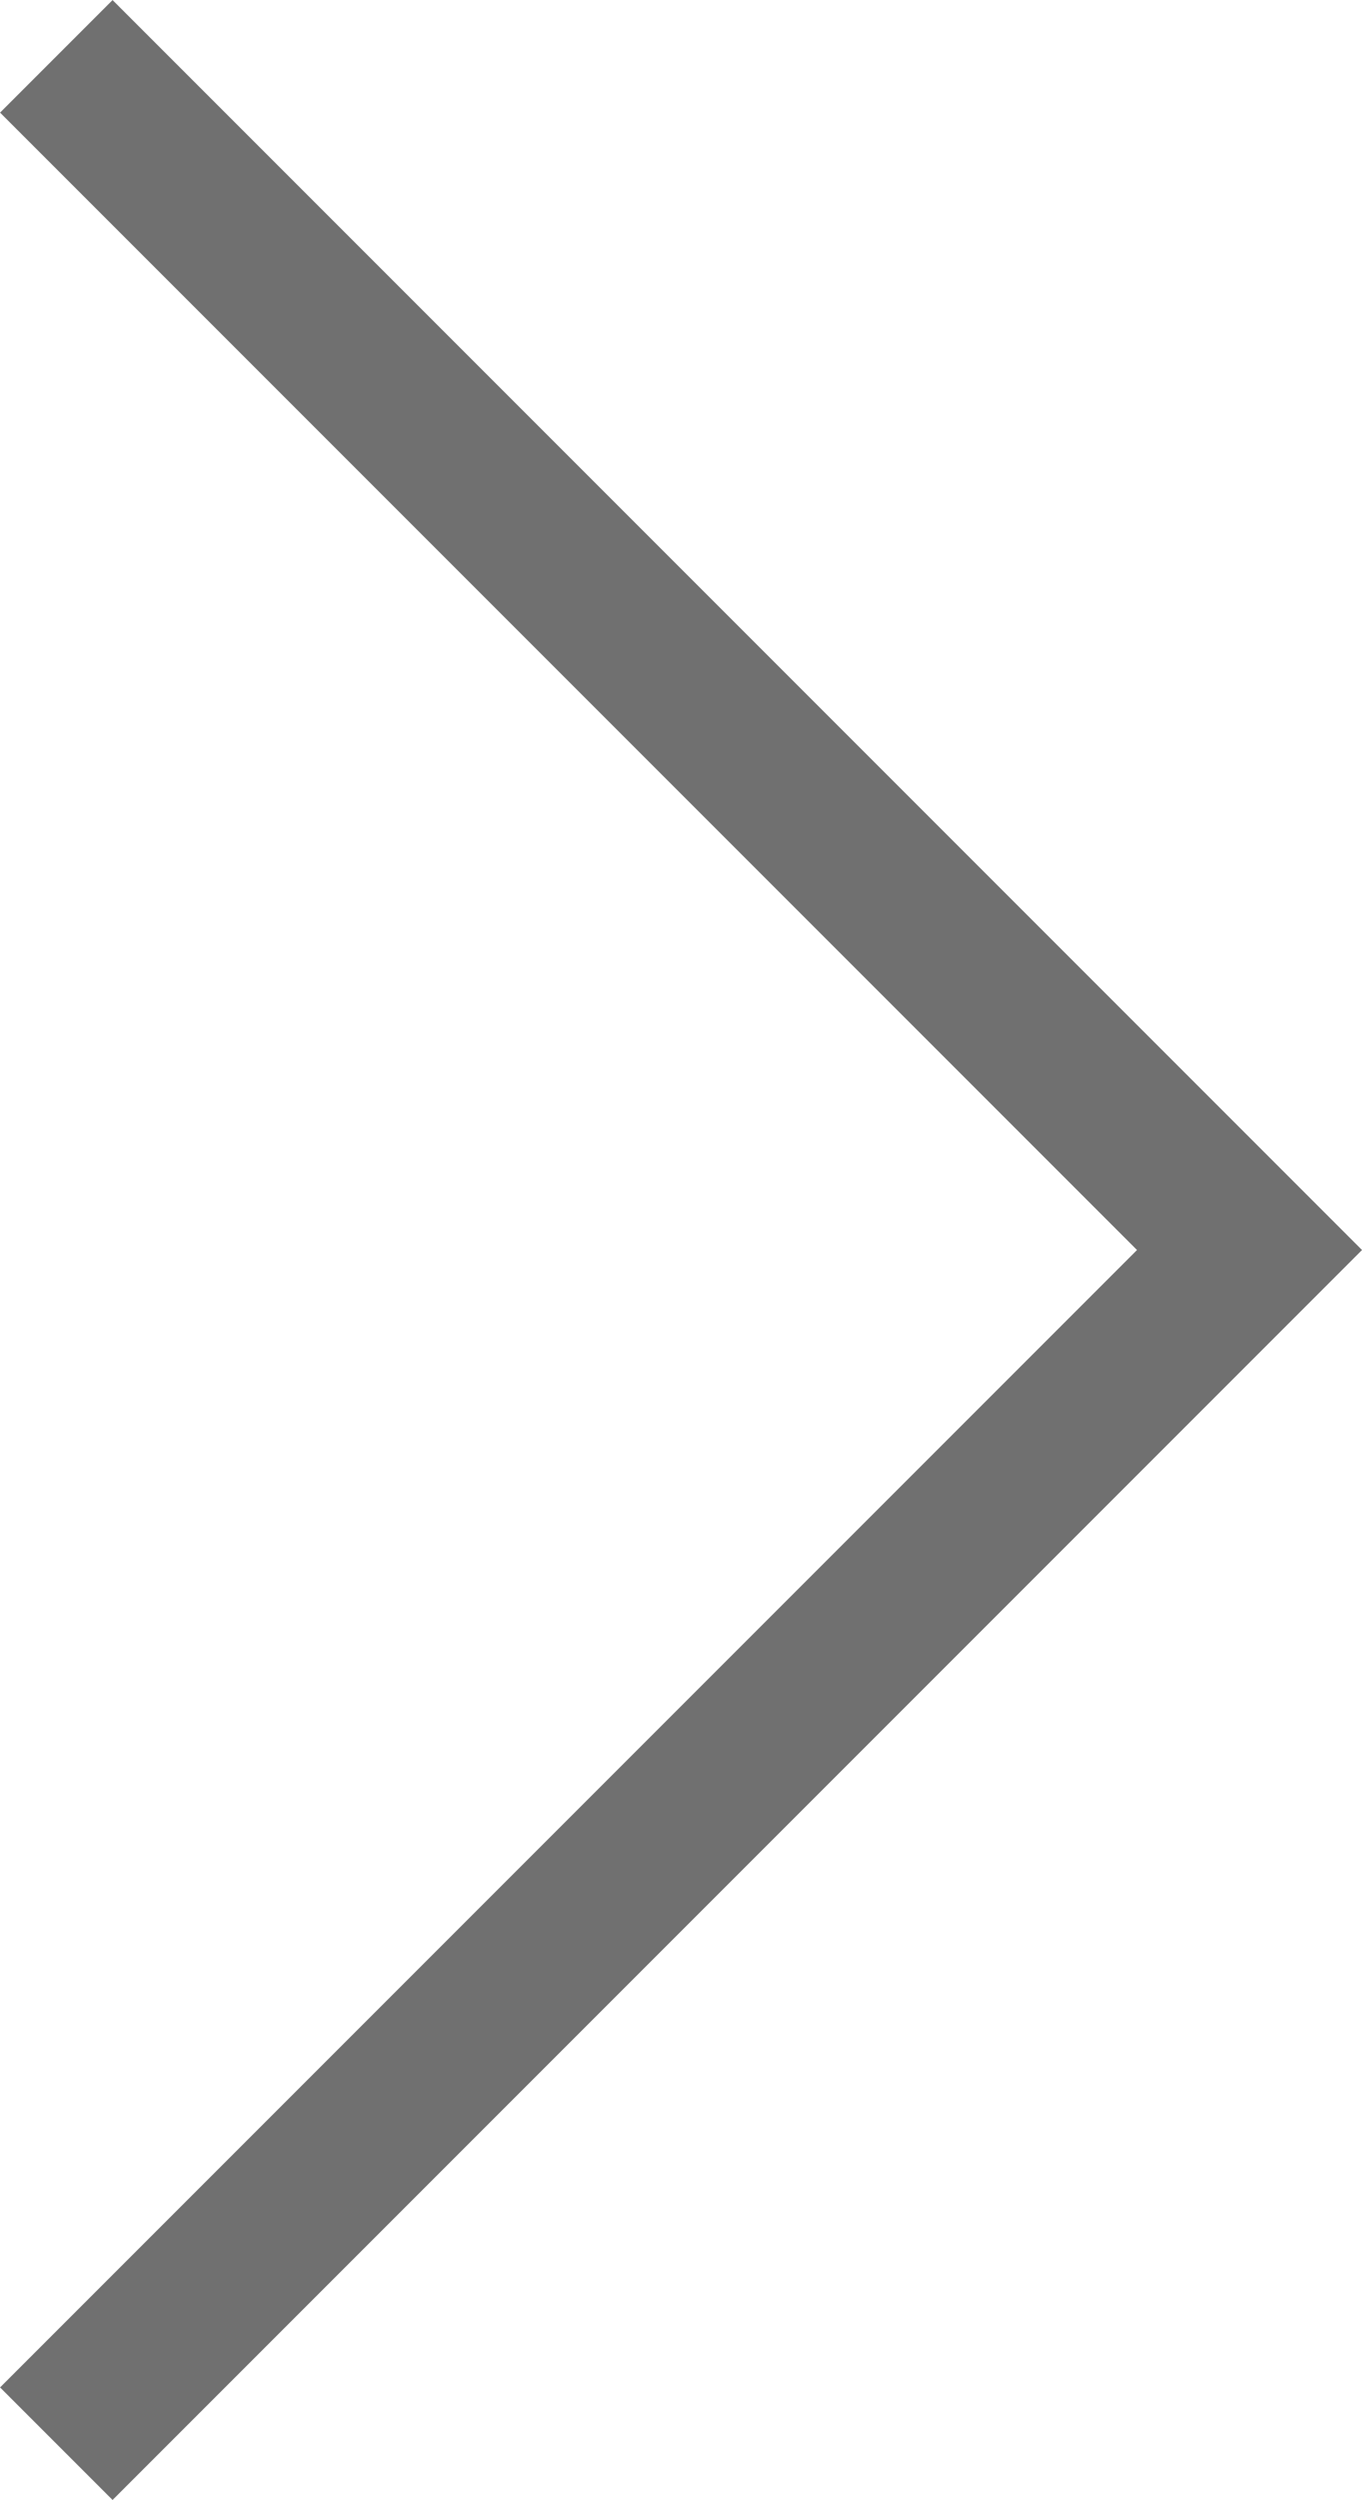 <svg xmlns="http://www.w3.org/2000/svg" width="8.561" height="15.707" viewBox="0 0 8.561 15.707">
  <path id="Контур_64" data-name="Контур 64" d="M386.289,4877.458l-7.5,7.5,7.5,7.5" transform="translate(386.643 4892.812) rotate(180)" fill="none" stroke="#707070" stroke-width="1"/>
</svg>
